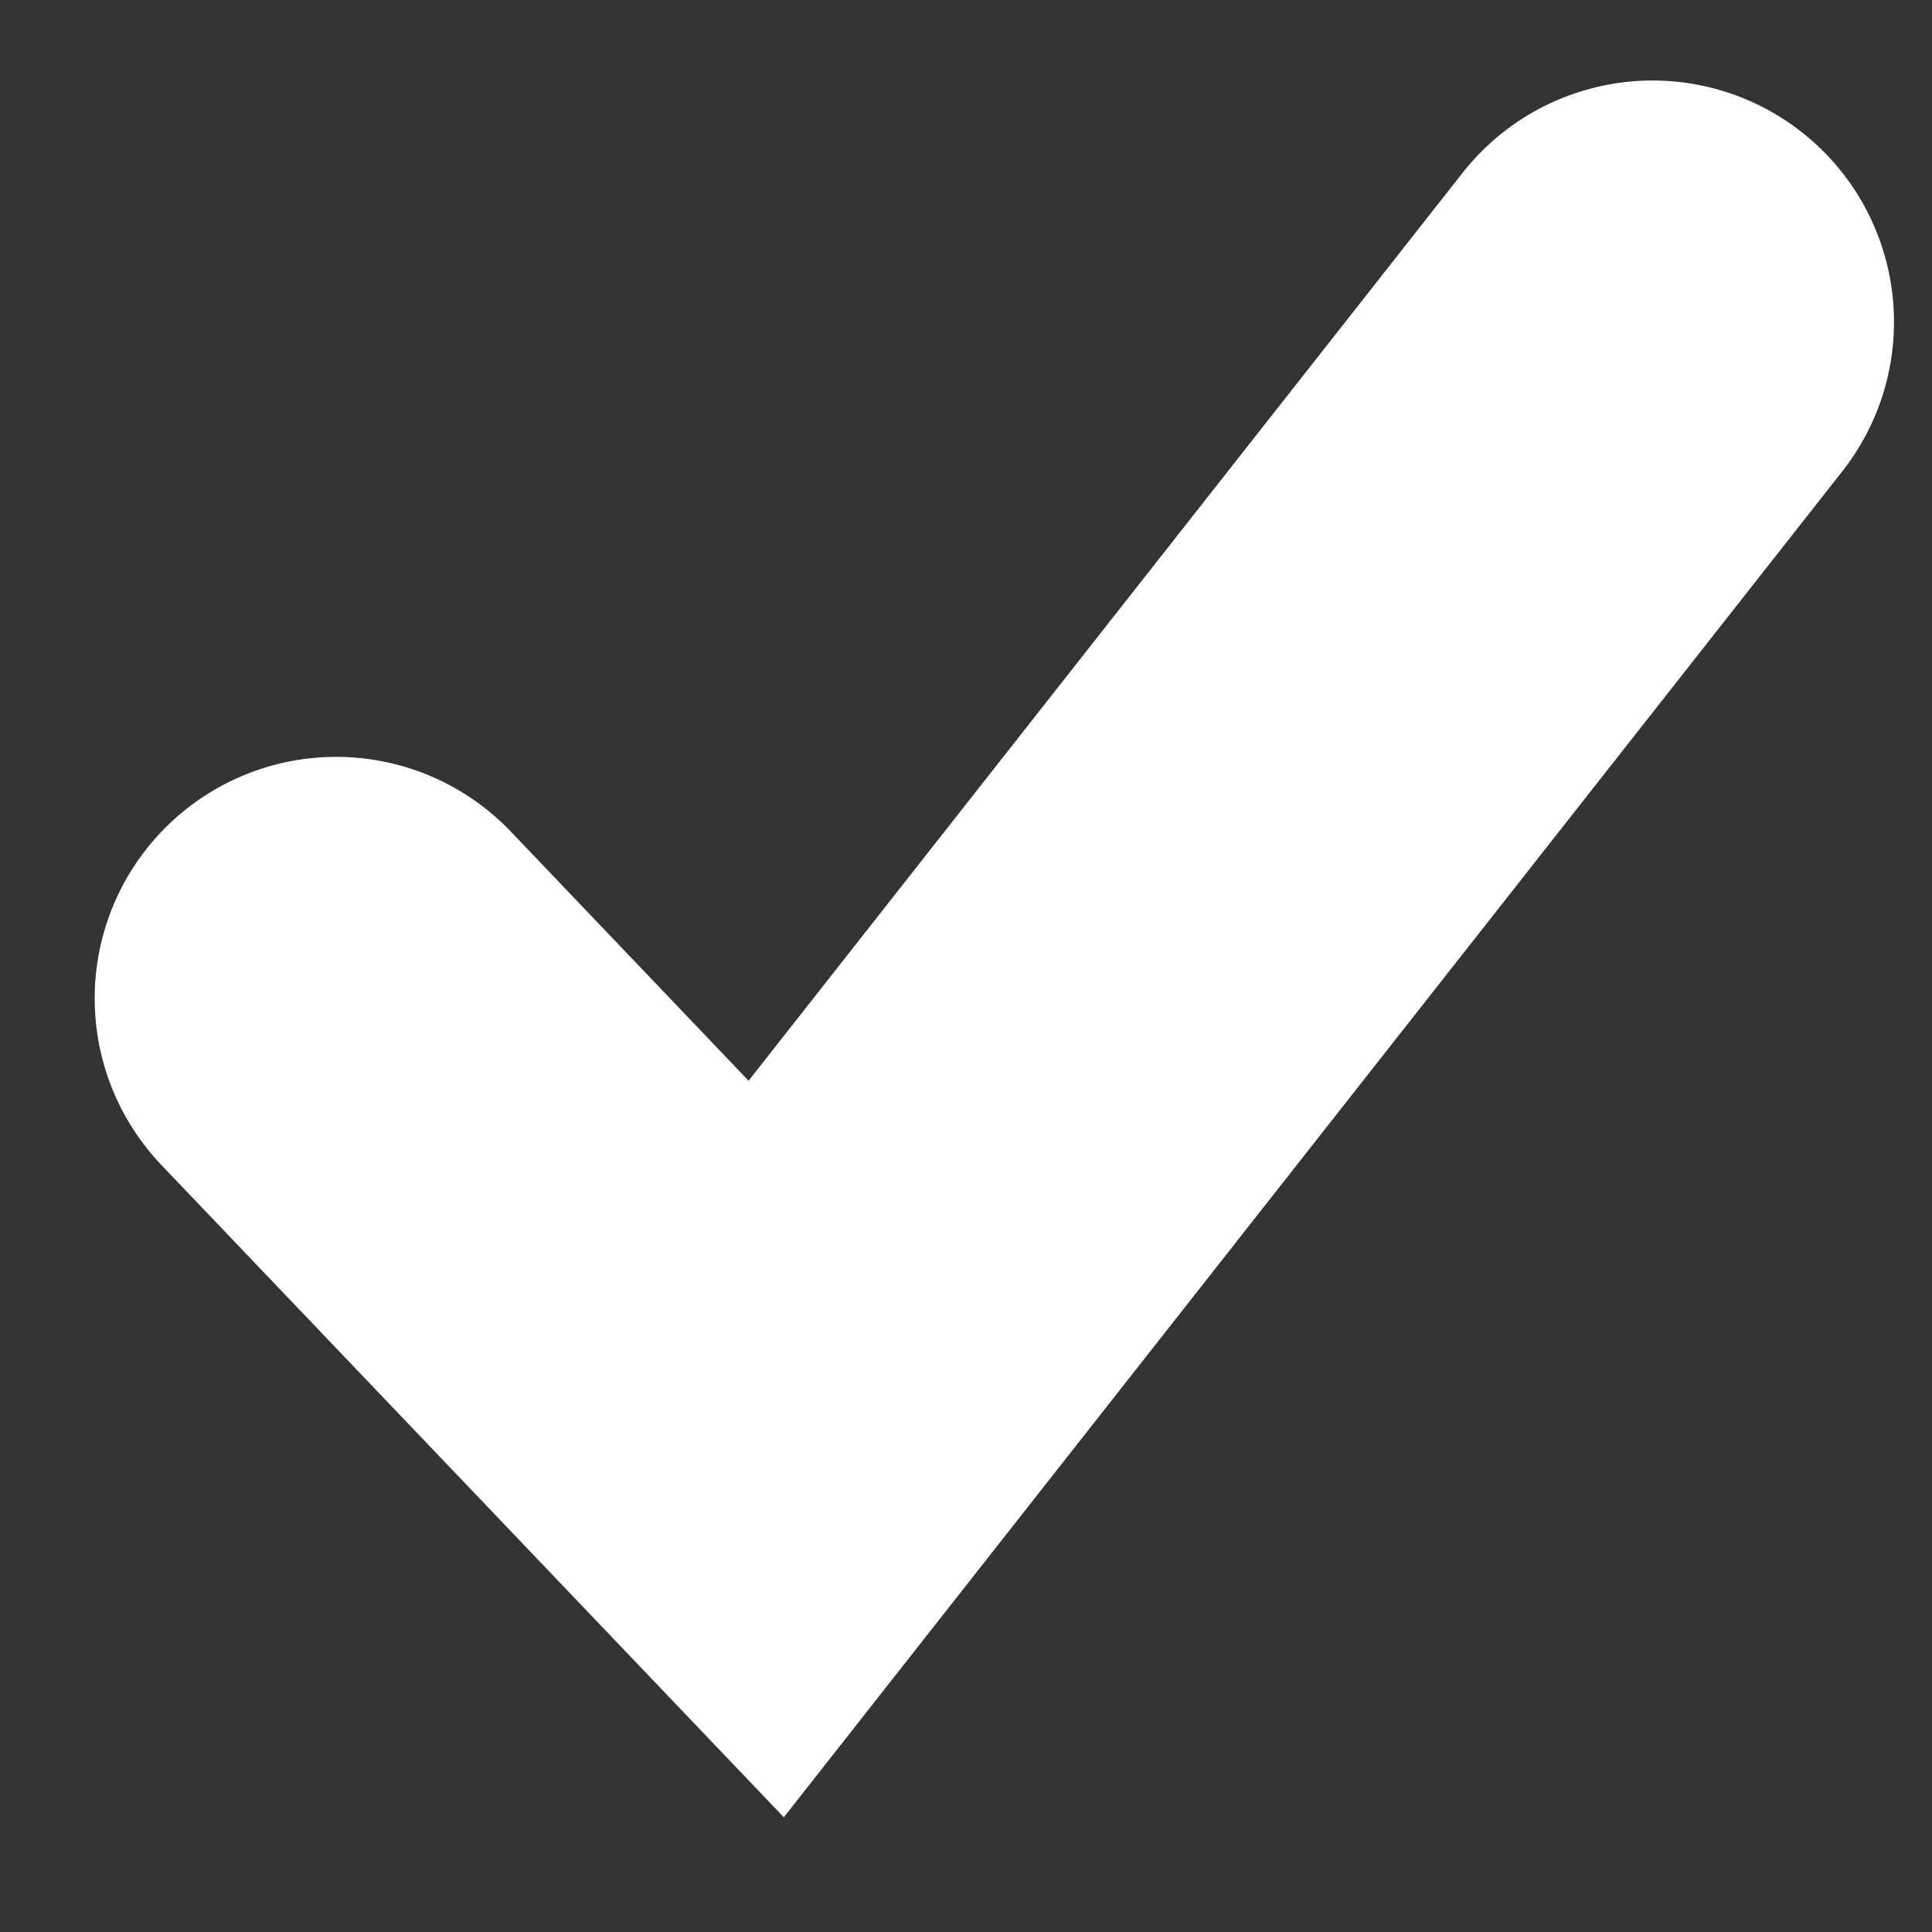 <svg width="12" height="12" viewBox="0 0 12 12" fill="none" xmlns="http://www.w3.org/2000/svg">
<rect x="0" y="0" width="12" height="12" fill="#333333" stroke="none"/>
<path d="M2.088 6.201L4.759 9L10.264 2" stroke="white" stroke-width="3" stroke-linecap="round"/>
</svg>
